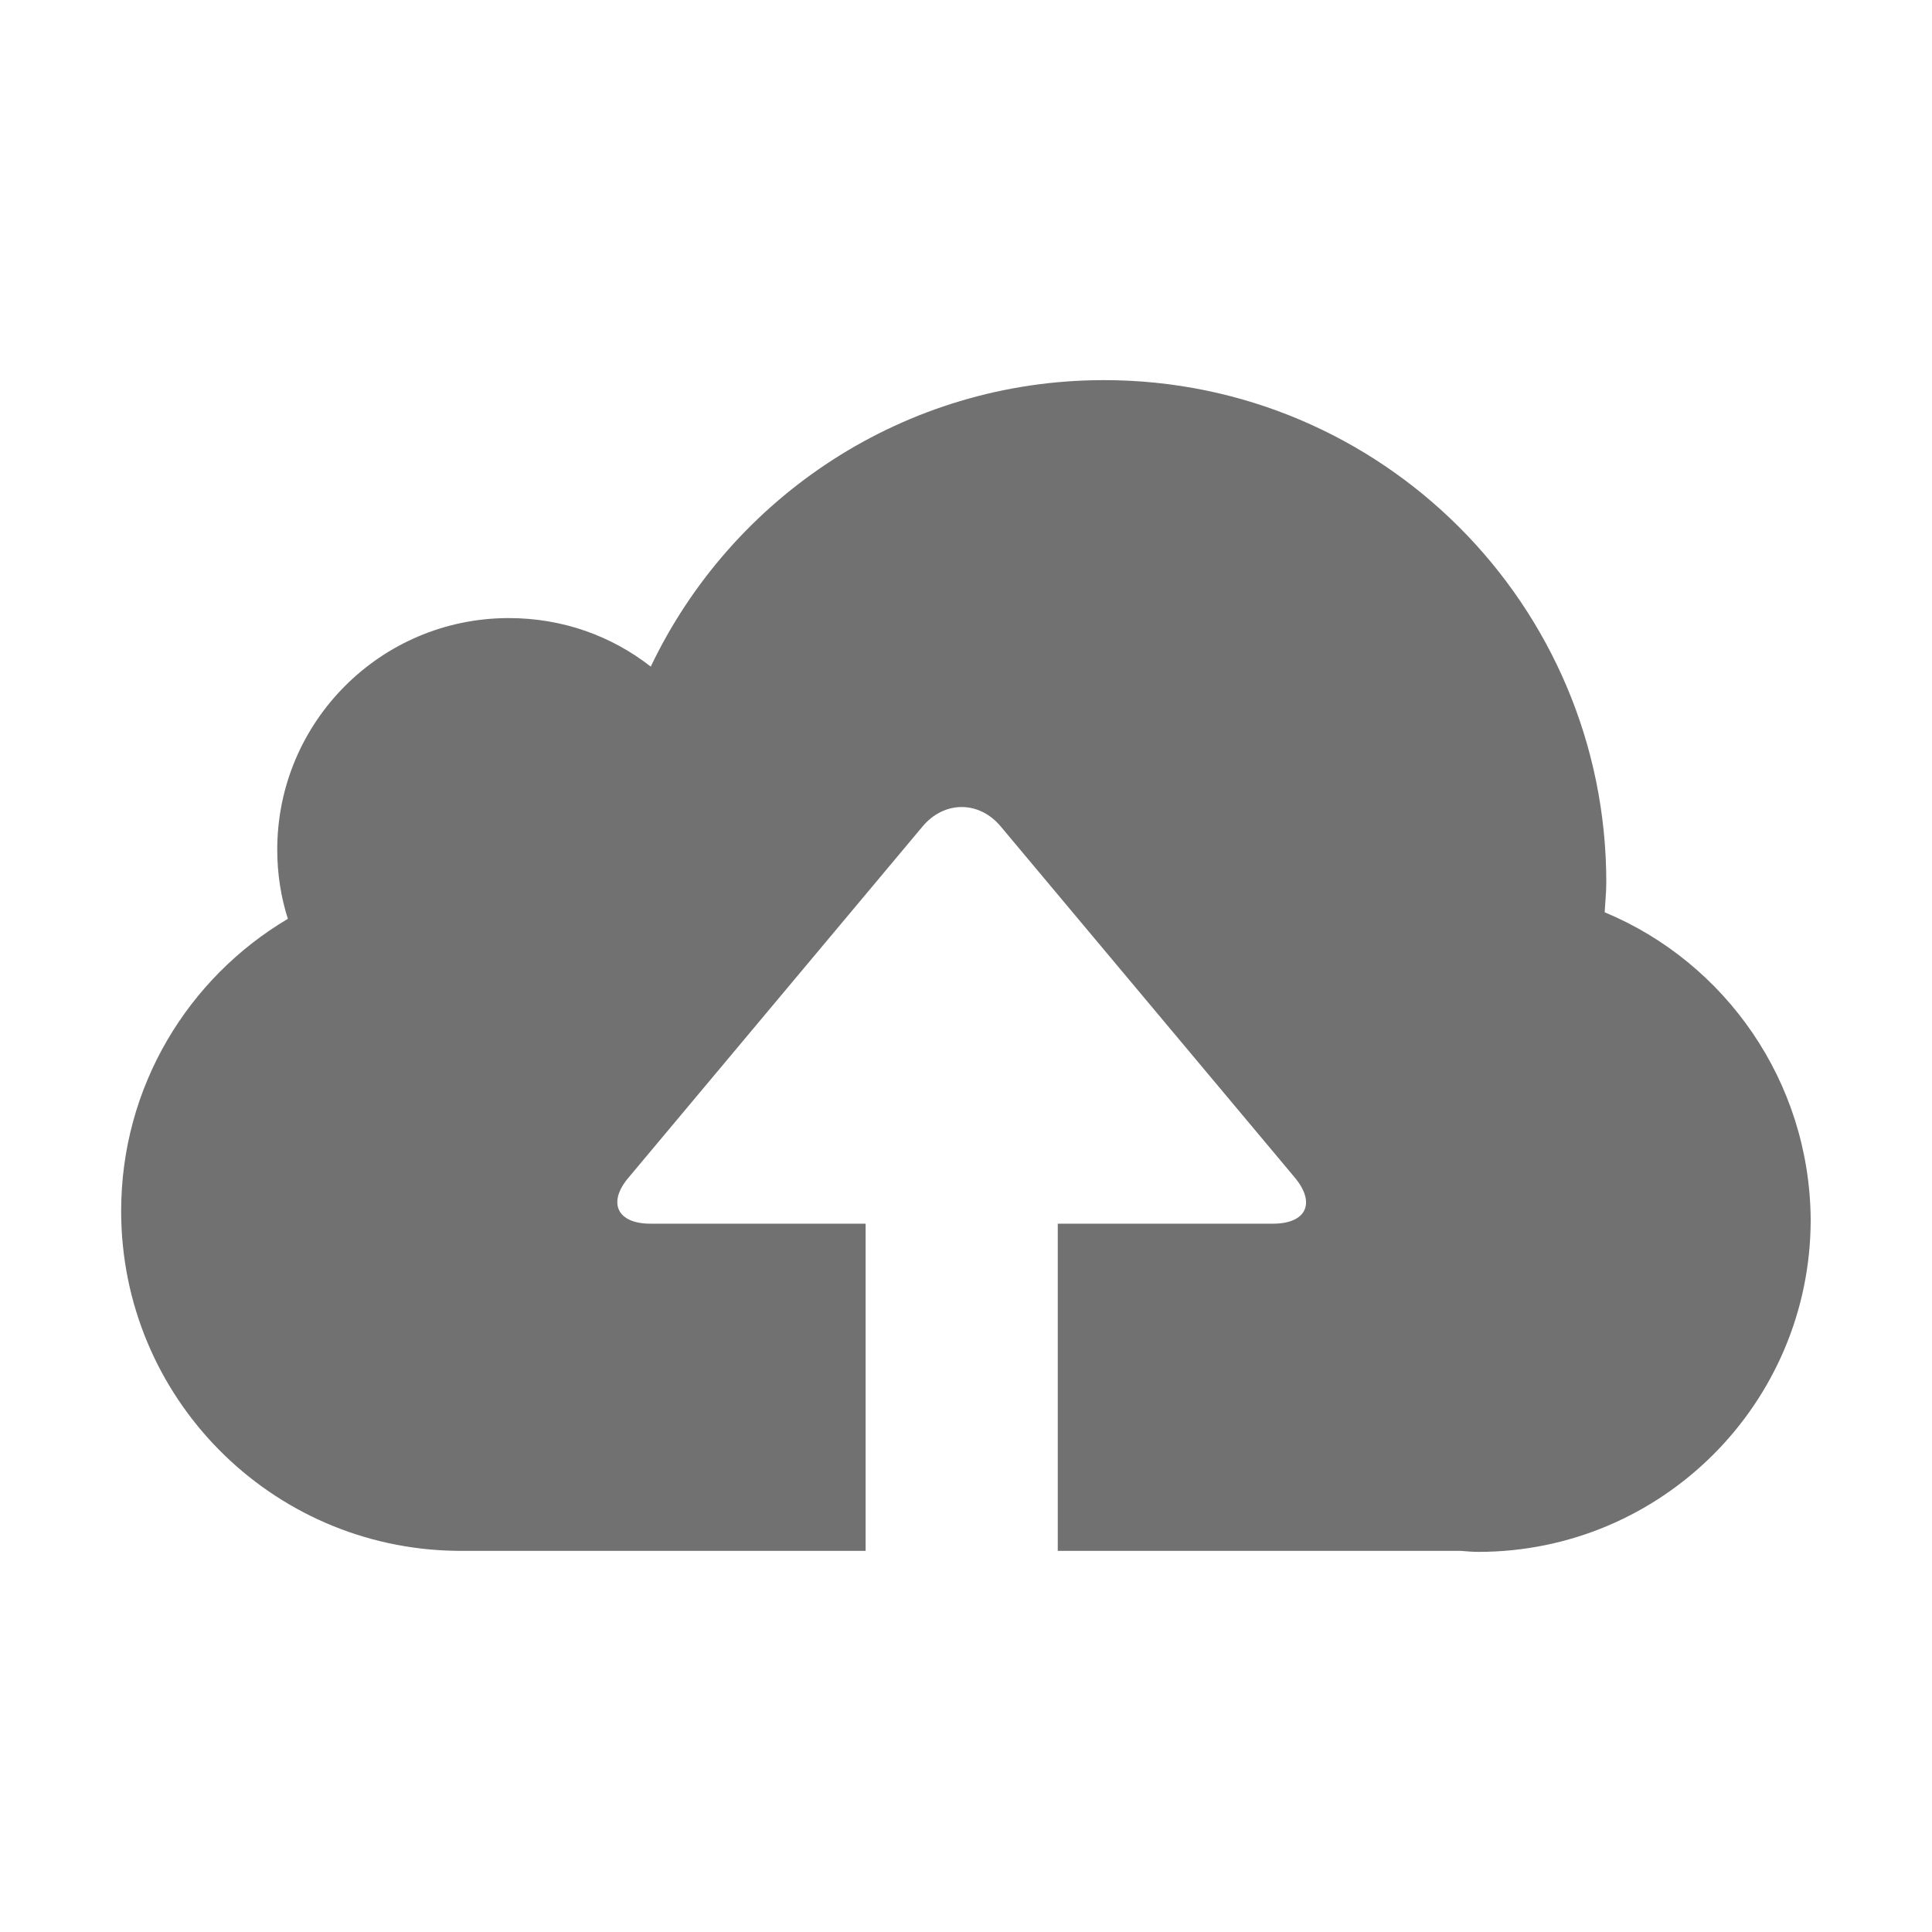 <?xml version="1.0" encoding="UTF-8"?>
<svg width="24px" height="24px" viewBox="0 0 24 24" version="1.1" xmlns="http://www.w3.org/2000/svg" xmlns:xlink="http://www.w3.org/1999/xlink">
    <!-- Generator: Sketch 53 (72520) - https://sketchapp.com -->
    <title>Upload</title>
    <desc>Created with Sketch.</desc>
    <defs>
        <path d="M19.934,11.335 C19.94,11.211 19.954,11.086 19.954,10.961 C19.954,7.514 17.161,4.722 13.714,4.722 C11.231,4.722 9.087,6.177 8.084,8.281 C7.599,7.901 6.99,7.678 6.321,7.678 C4.729,7.678 3.444,8.969 3.444,10.555 C3.444,10.856 3.49,11.145 3.576,11.414 C2.337,12.148 1.505,13.498 1.505,15.044 C1.505,17.358 3.36,19.232 5.666,19.265 L5.666,19.265 L5.719,19.265 L5.739,19.265 L5.759,19.265 L10.753,19.265 L10.753,15.201 L9.999,15.201 L8.079,15.201 C7.666,15.201 7.542,14.939 7.811,14.625 L11.461,10.266 C11.73,9.945 12.163,9.945 12.431,10.266 L16.082,14.625 C16.351,14.946 16.226,15.201 15.814,15.201 L13.894,15.201 L13.14,15.201 L13.14,19.265 L18.141,19.265 C18.213,19.271 18.291,19.278 18.364,19.278 C20.644,19.278 22.493,17.43 22.493,15.149 C22.48,13.431 21.431,11.957 19.937,11.334 L19.934,11.335 Z" id="path-1"></path>
    </defs>
    <g id="Upload" stroke="none" stroke-width="1" fill="none" fill-rule="evenodd">
        <mask id="mask-2" fill="white">
            <use xlink:href="#path-1"></use>
        </mask>
        <use id="🌈-Color" fill="#717171" xlink:href="#path-1"></use>
    </g>
</svg>